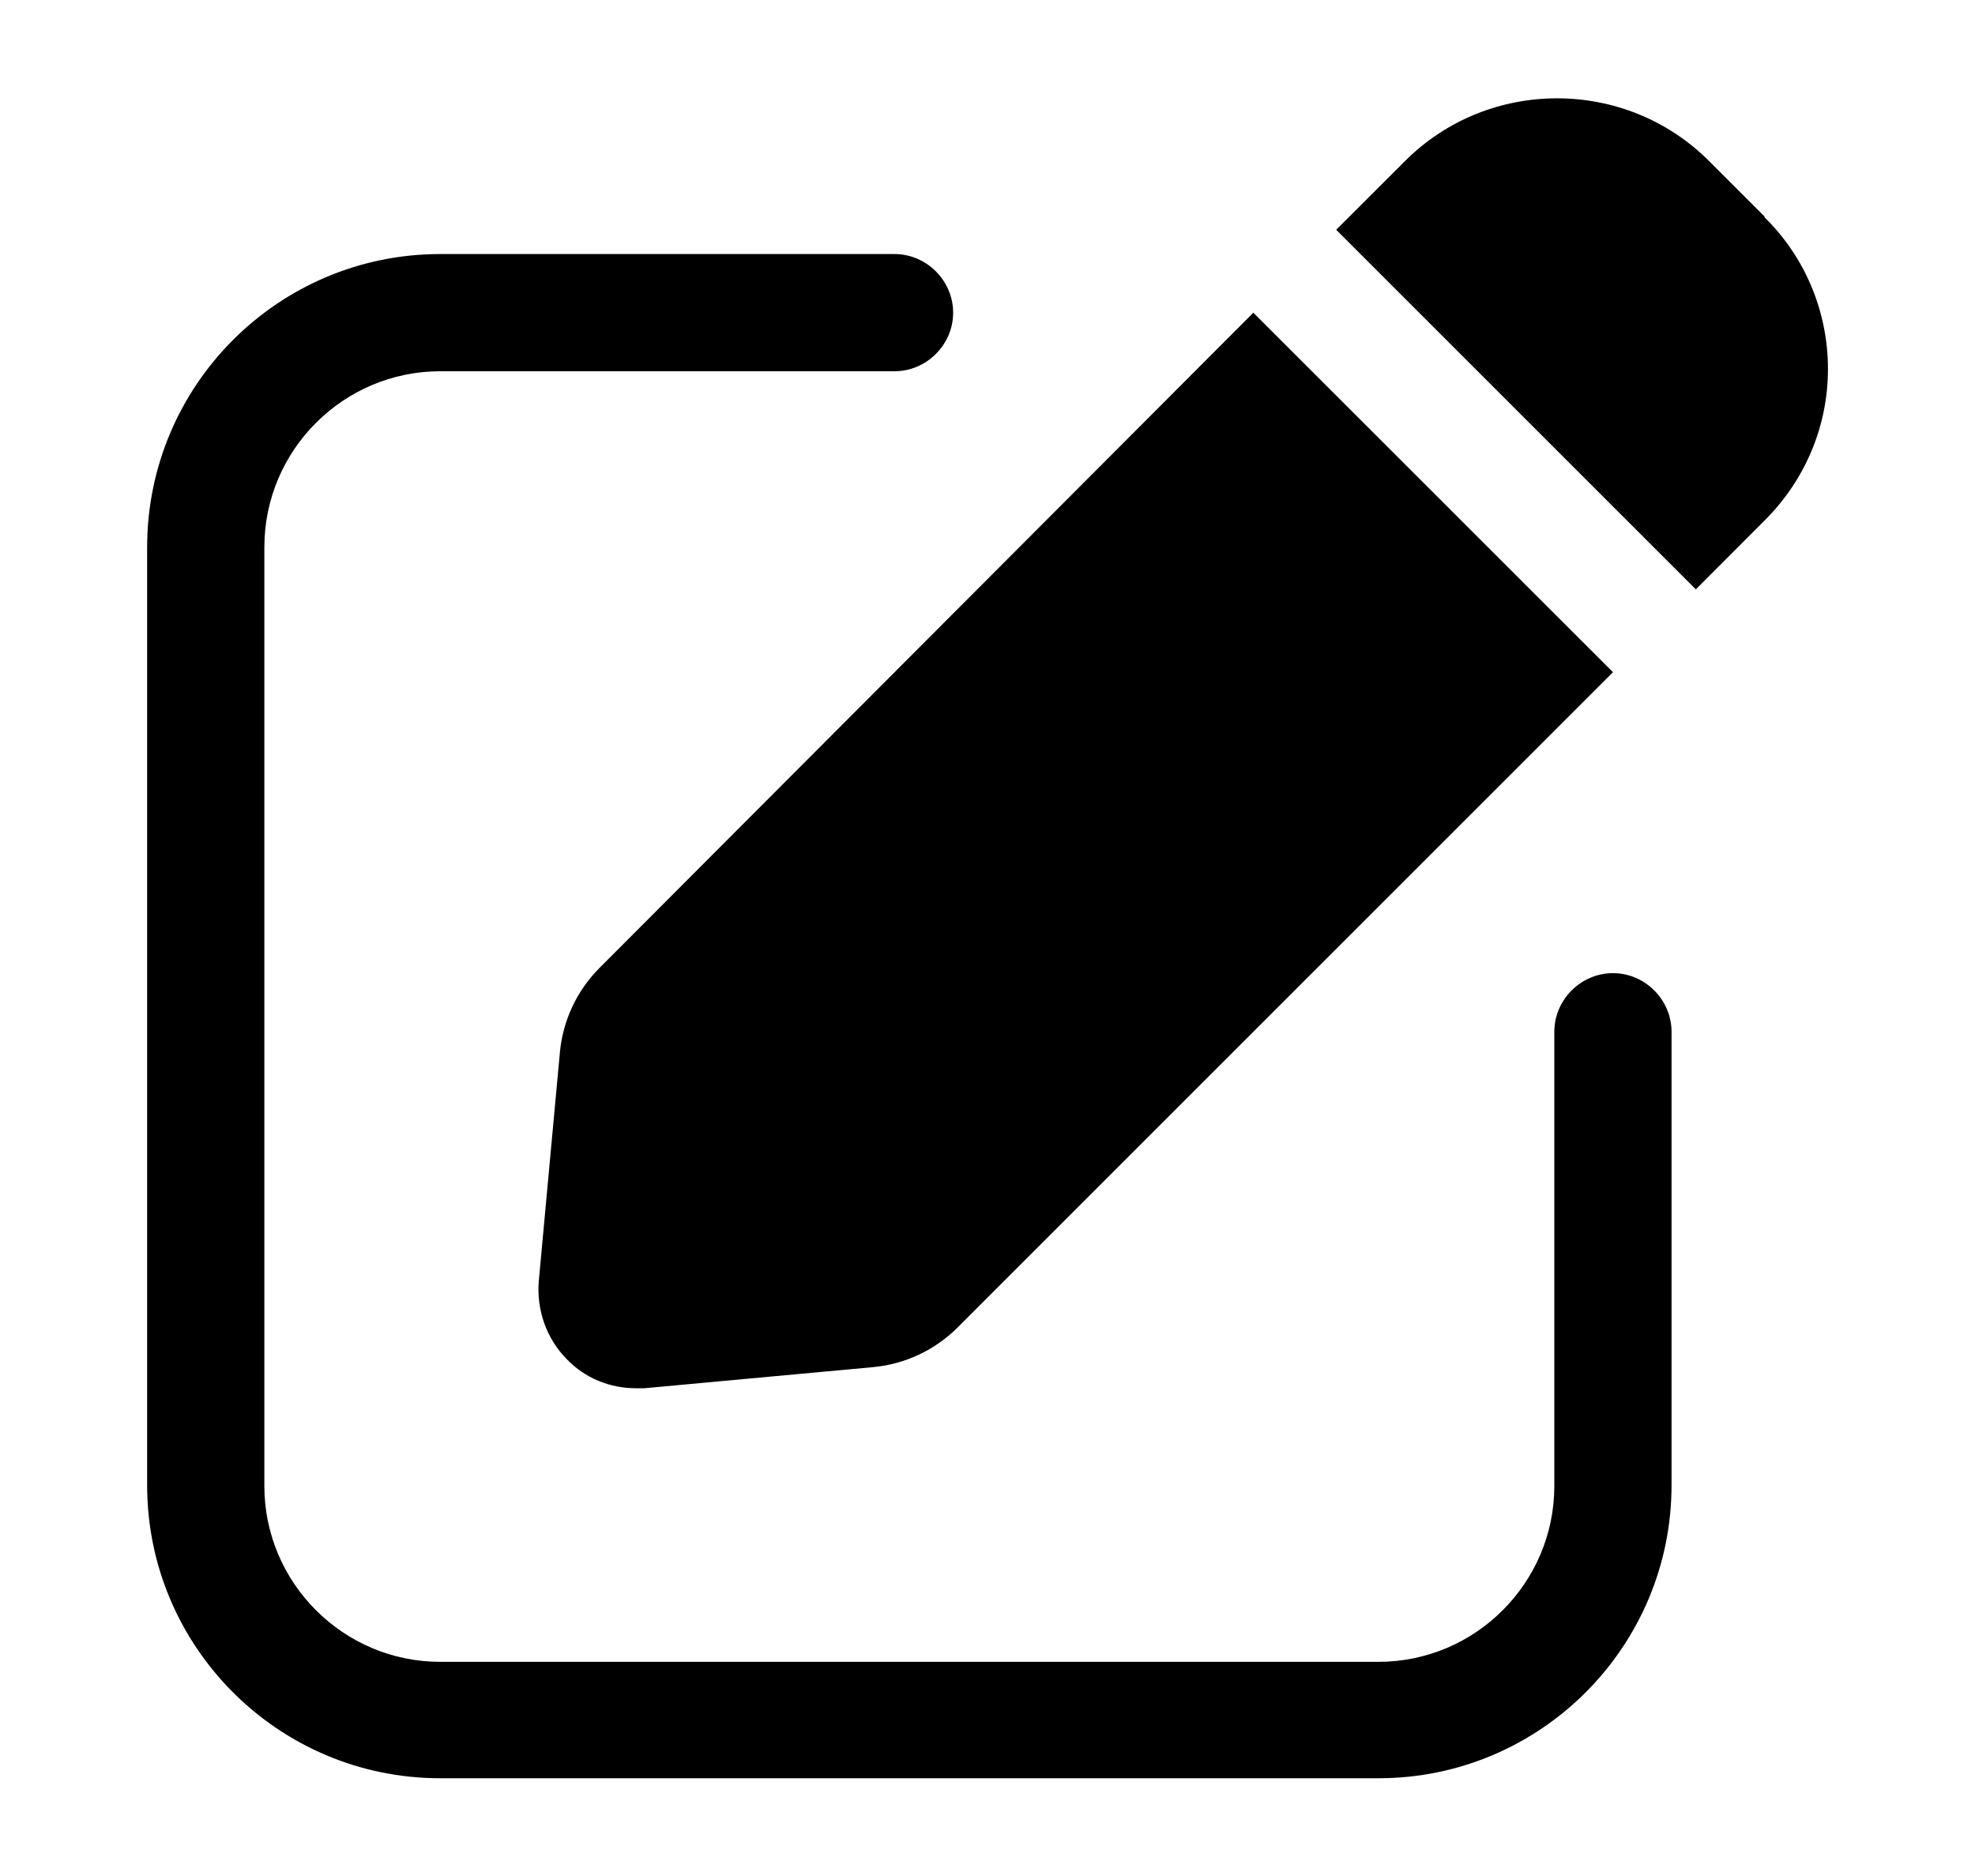 <svg width="20" height="19" viewBox="0 0 20 19" fill="none" xmlns="http://www.w3.org/2000/svg">
<path d="M16.334 6.808L9.699 13.443C9.47 13.672 9.169 13.815 8.844 13.846L6.525 14.06C6.525 14.06 6.461 14.06 6.438 14.06C6.176 14.06 5.923 13.957 5.741 13.767C5.535 13.561 5.432 13.268 5.456 12.975L5.67 10.656C5.701 10.331 5.844 10.03 6.073 9.801L12.692 3.167L16.334 6.808ZM17.869 2.193L17.307 1.631C16.46 0.784 15.075 0.784 14.228 1.631L13.531 2.327L17.173 5.969L17.869 5.272C18.281 4.861 18.511 4.315 18.511 3.737C18.511 3.159 18.281 2.605 17.869 2.201V2.193ZM16.927 15.05V10.45C16.927 10.125 16.658 9.856 16.334 9.856C16.009 9.856 15.74 10.125 15.74 10.45V15.05C15.74 16.031 14.94 16.831 13.959 16.831H4.458C3.477 16.831 2.677 16.031 2.677 15.05V5.542C2.677 4.56 3.477 3.76 4.458 3.76H9.058C9.383 3.76 9.652 3.491 9.652 3.167C9.652 2.842 9.383 2.573 9.058 2.573H4.458C2.82 2.573 1.49 3.903 1.49 5.542V15.042C1.49 16.68 2.82 18.01 4.458 18.01H13.959C15.597 18.01 16.927 16.68 16.927 15.042V15.05Z" fill="black"/>
</svg>
